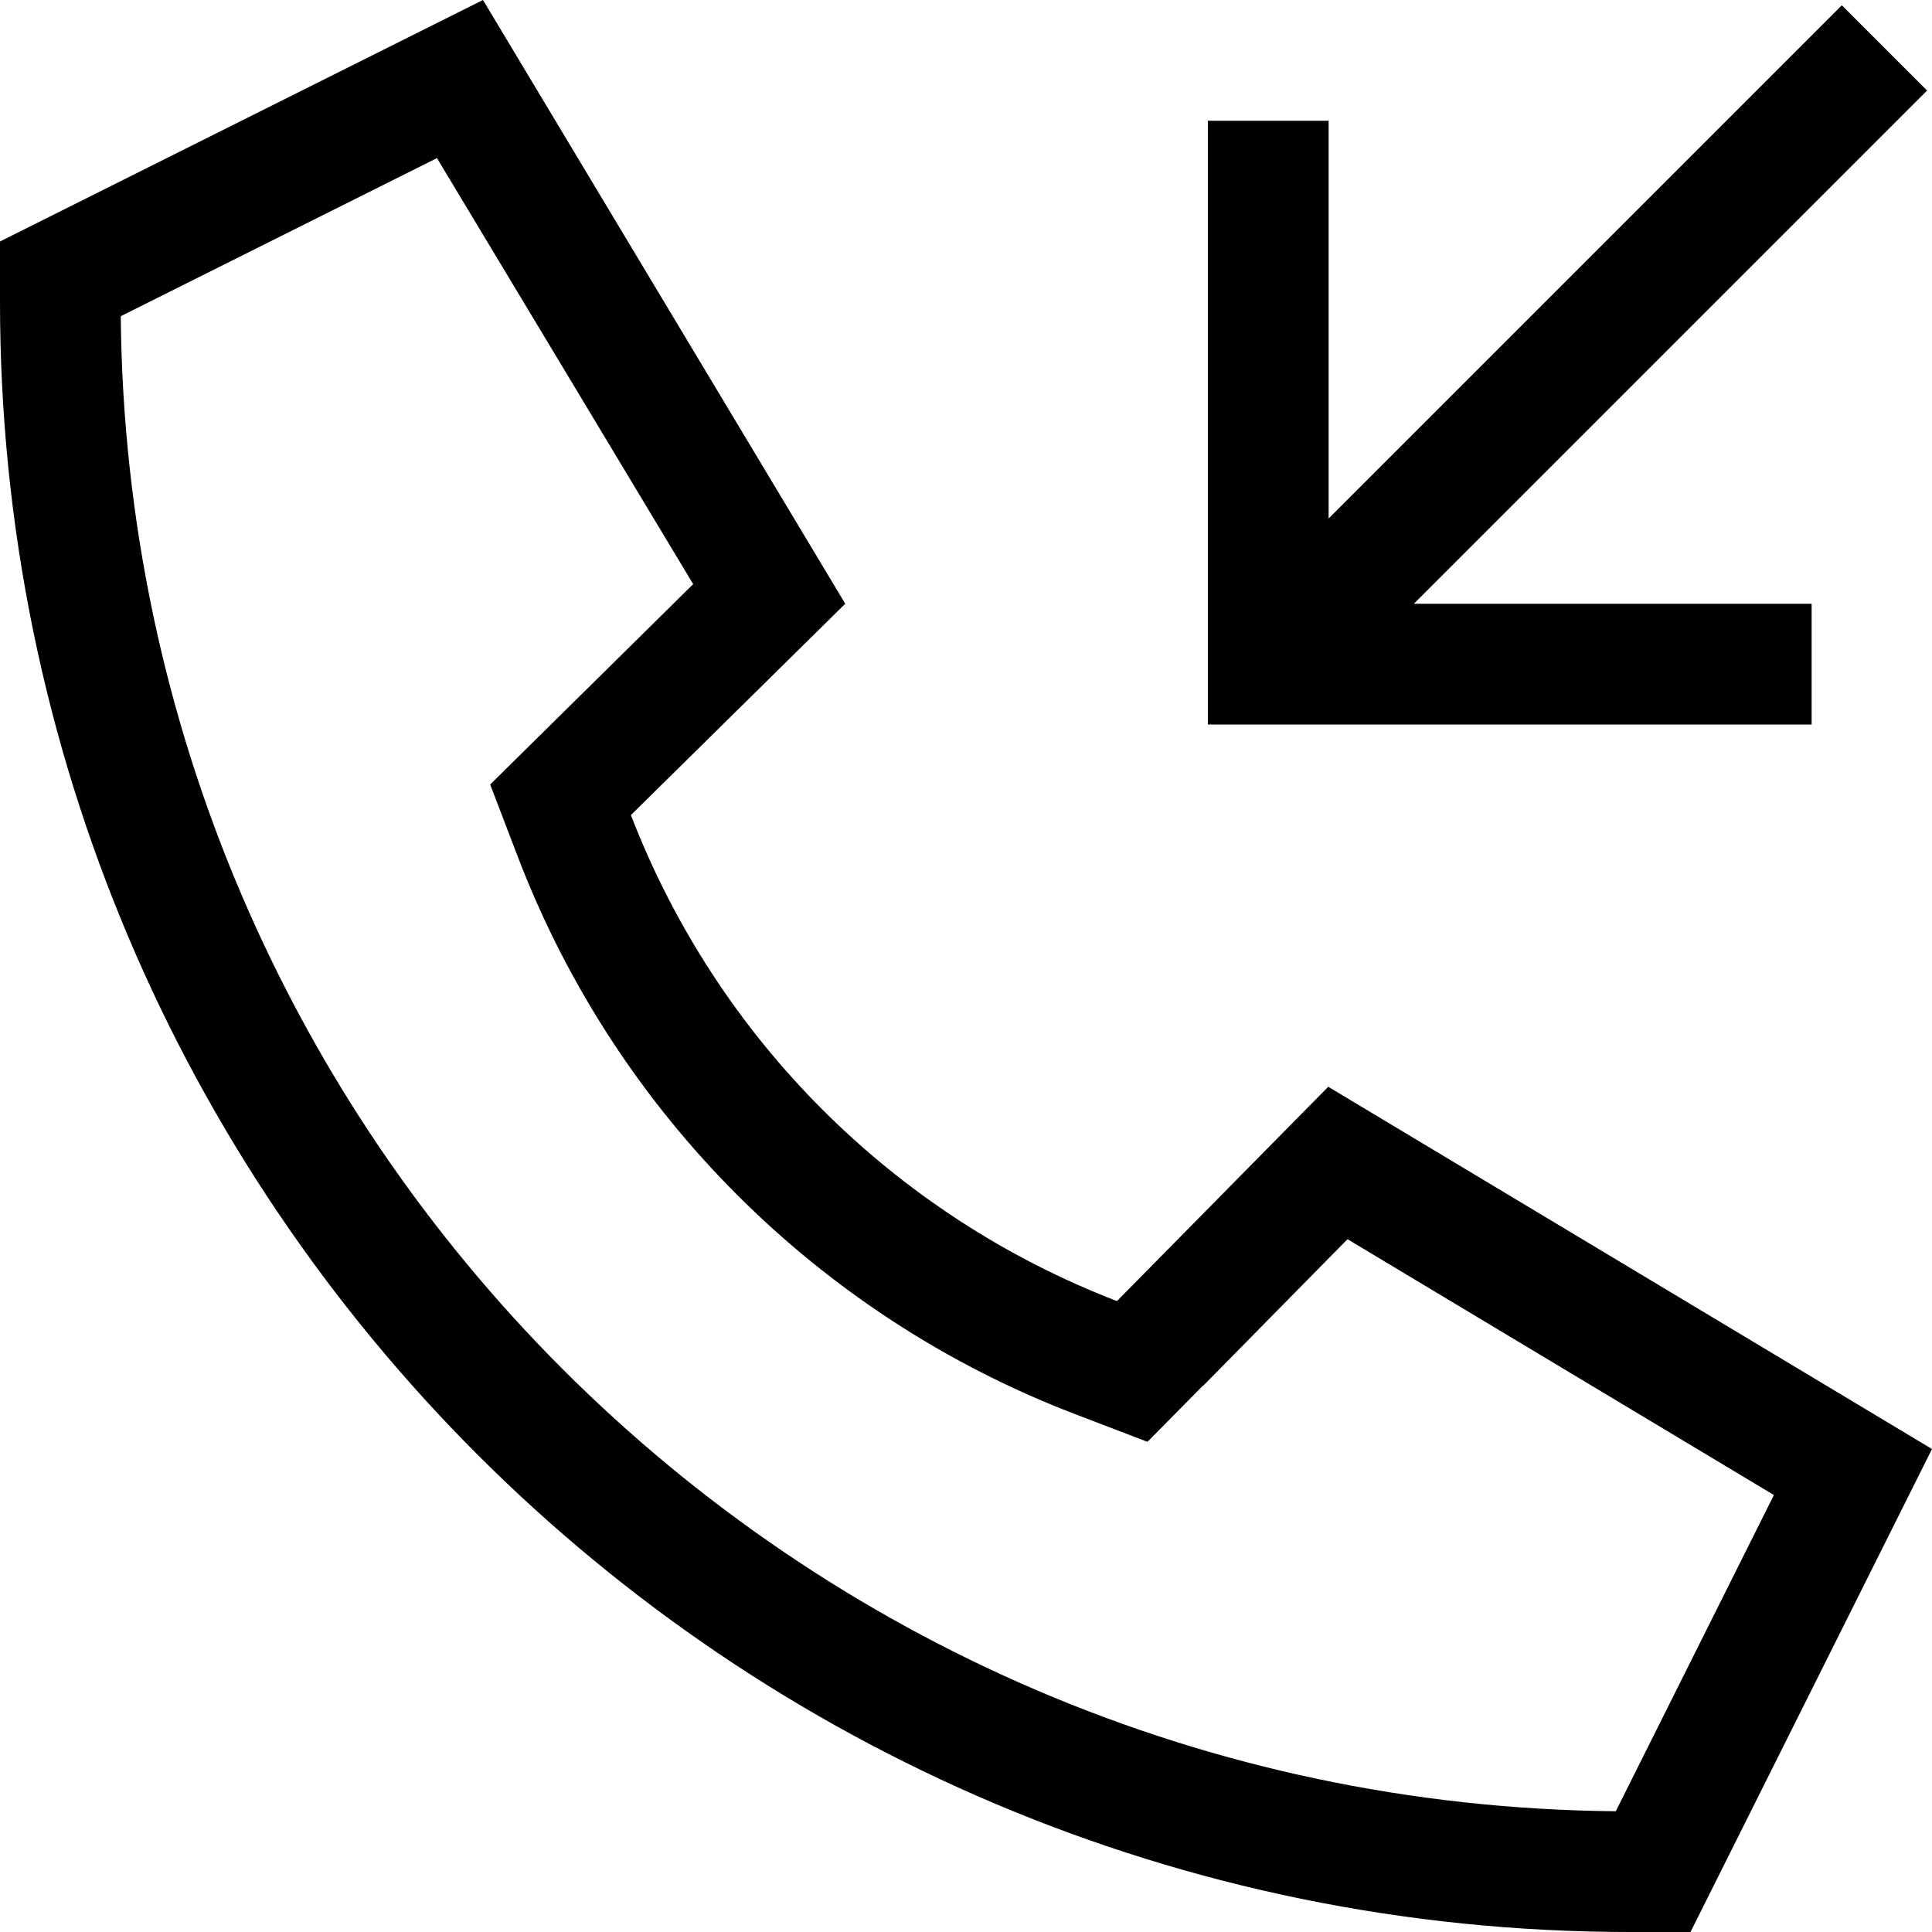 <svg xmlns="http://www.w3.org/2000/svg" viewBox="0 0 512 512"><!--! Font Awesome Pro 7.0.1 by @fontawesome - https://fontawesome.com License - https://fontawesome.com/license (Commercial License) Copyright 2025 Fonticons, Inc. --><path fill="currentColor" d="M224 160l-56.8 56C190 275.2 236.8 322 296 344.8l56-56.8 160 96-64 128-16 0C193.4 512 0 318.6 0 80L0 64 128 0 224 160zm94.8 207.2l-14.7 14.9-19.6-7.5c-67.6-26-121.1-79.5-147.1-147.1l-7.5-19.6c6-5.9 23.9-23.6 53.8-53.1L115.8 41.9 32 83.8C34 301.7 210.3 478 428.2 480l41.9-83.8-113-67.8-38.3 38.9zM499.4 35.3l-124.7 124.7 105.4 0 0 32-160 0 0-160 32 0 0 105.4 124.7-124.7 11.3-11.3 22.6 22.6-11.3 11.3z"/></svg>